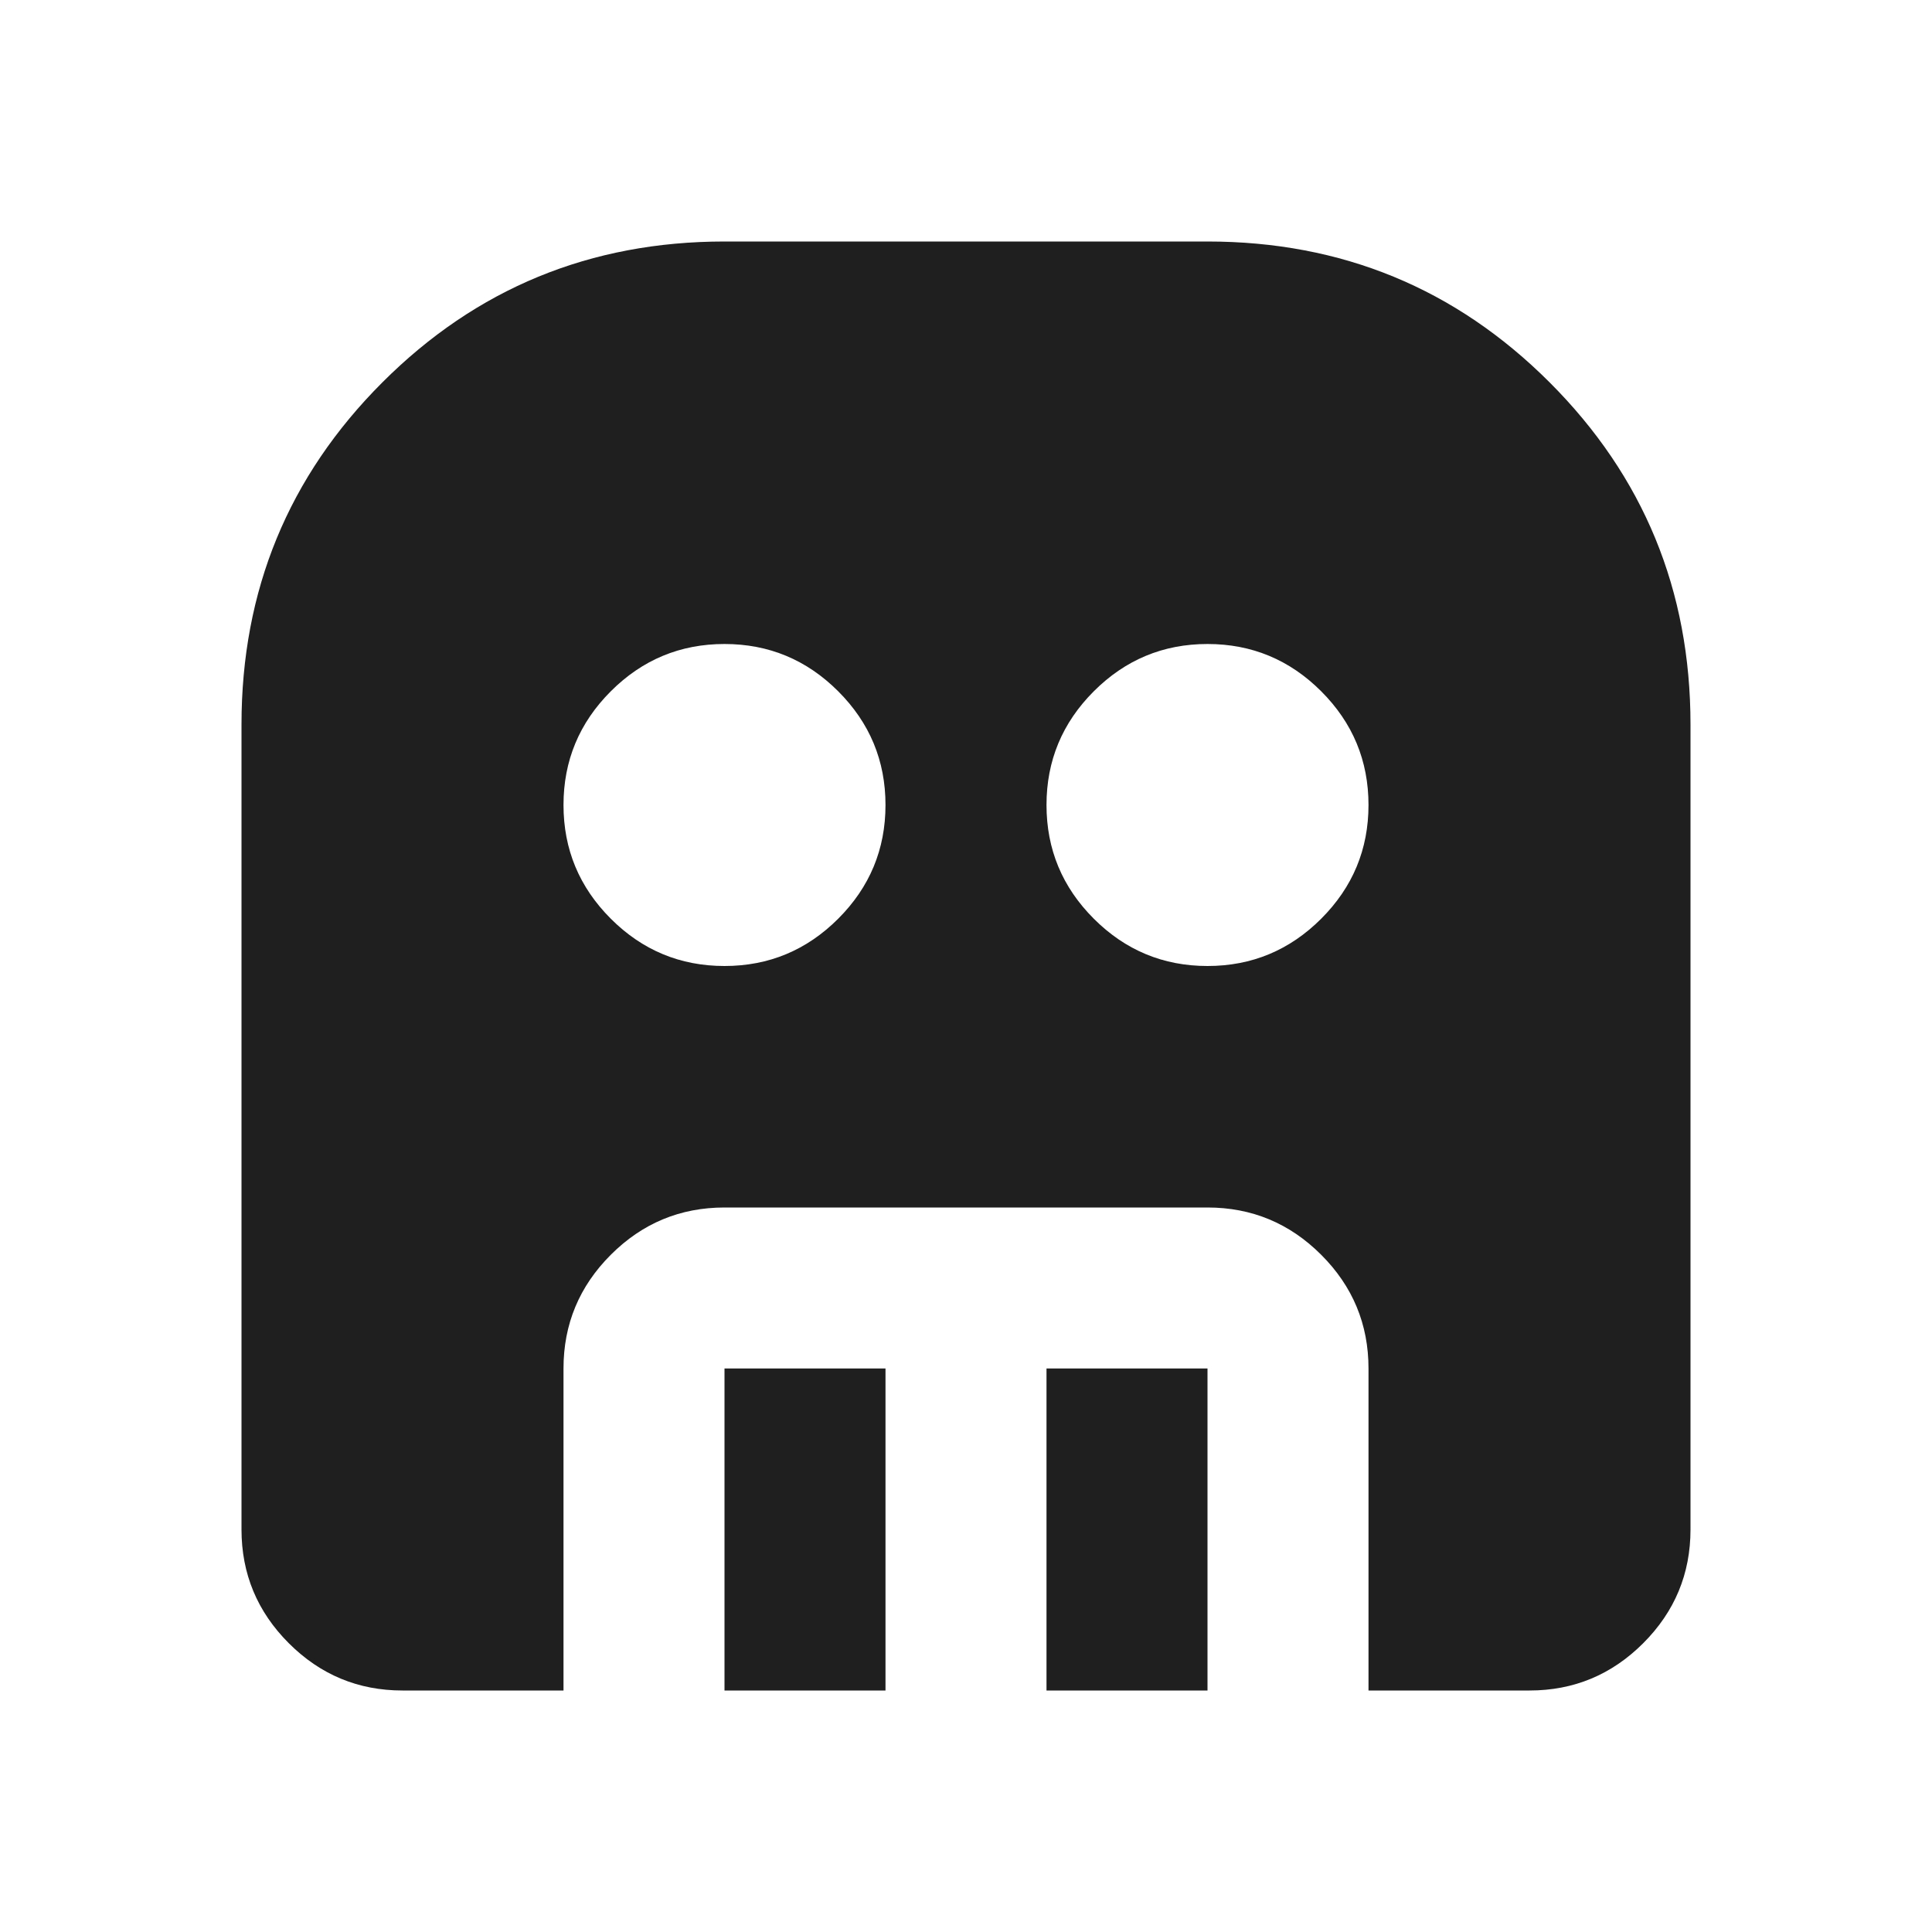 <svg xmlns="http://www.w3.org/2000/svg" height="24px" viewBox="0 -960 960 960" width="24px" fill="#1f1f1f"><path d="M360-480q33 0 56.5-23.5T440-560q0-33-23.5-56.5T360-640q-33 0-56.5 23.5T280-560q0 33 23.5 56.5T360-480Zm240 0q33 0 56.5-23.5T680-560q0-33-23.5-56.5T600-640q-33 0-56.5 23.5T520-560q0 33 23.5 56.5T600-480ZM360-120v-160h80v160h-80Zm160 0v-160h80v160h-80Zm-320 0q-33 0-56.5-23.5T120-200v-400q0-100 70-170t170-70h240q100 0 170 70t70 170v400q0 33-23.5 56.5T760-120h-80v-160q0-33-23.5-56.5T600-360H360q-33 0-56.5 23.5T280-280v160h-80Z"/></svg>
